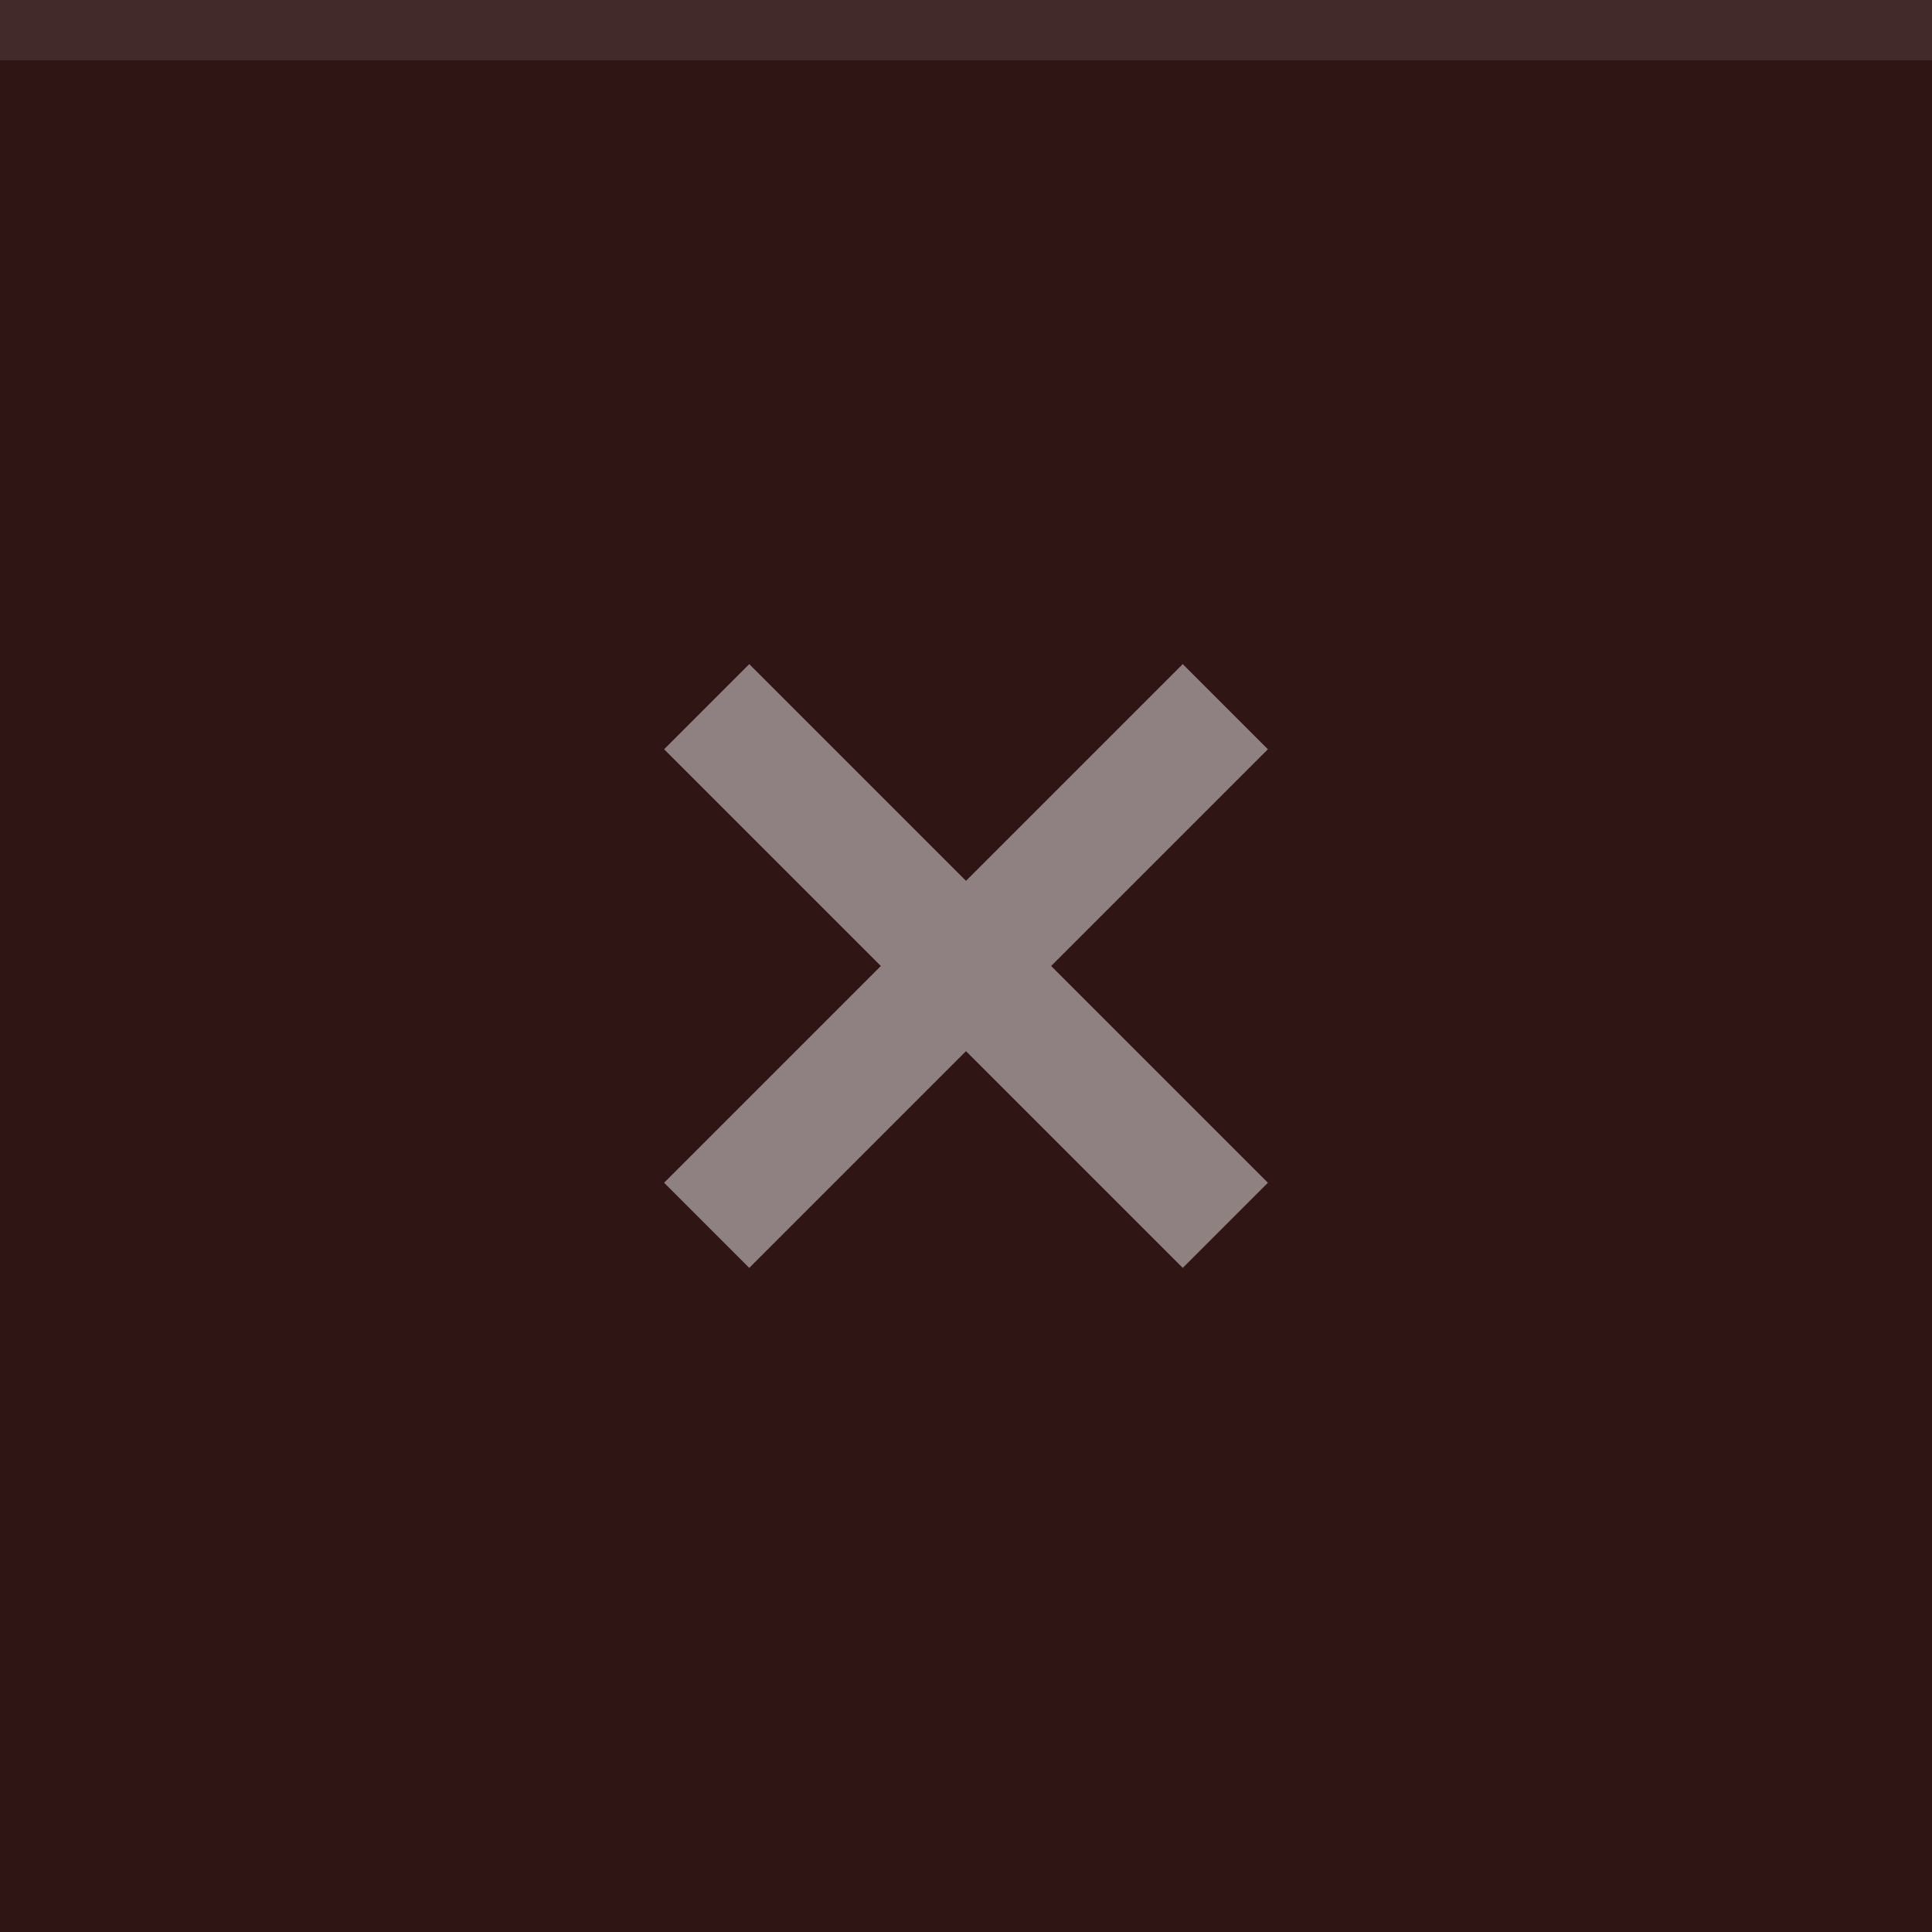 <svg xmlns="http://www.w3.org/2000/svg" width="32" height="32" viewBox="0 0 32 32">
  <rect width="32" height="32" fill="#301515"/>
  <rect width="32" height="1" fill="#eeeeee" fill-opacity="0.1"/>
  <g fill="#eeeeee" opacity="0.5">
    <circle cx="16" cy="16" r="12" opacity="0"/>
    <path d="M21 12.41L19.59 11 16 14.59 12.41 11 11 12.41 14.59 16 11 19.59 12.41 21 16 17.41 19.59 21 21 19.59 17.41 16z"/>
  </g>
</svg>
